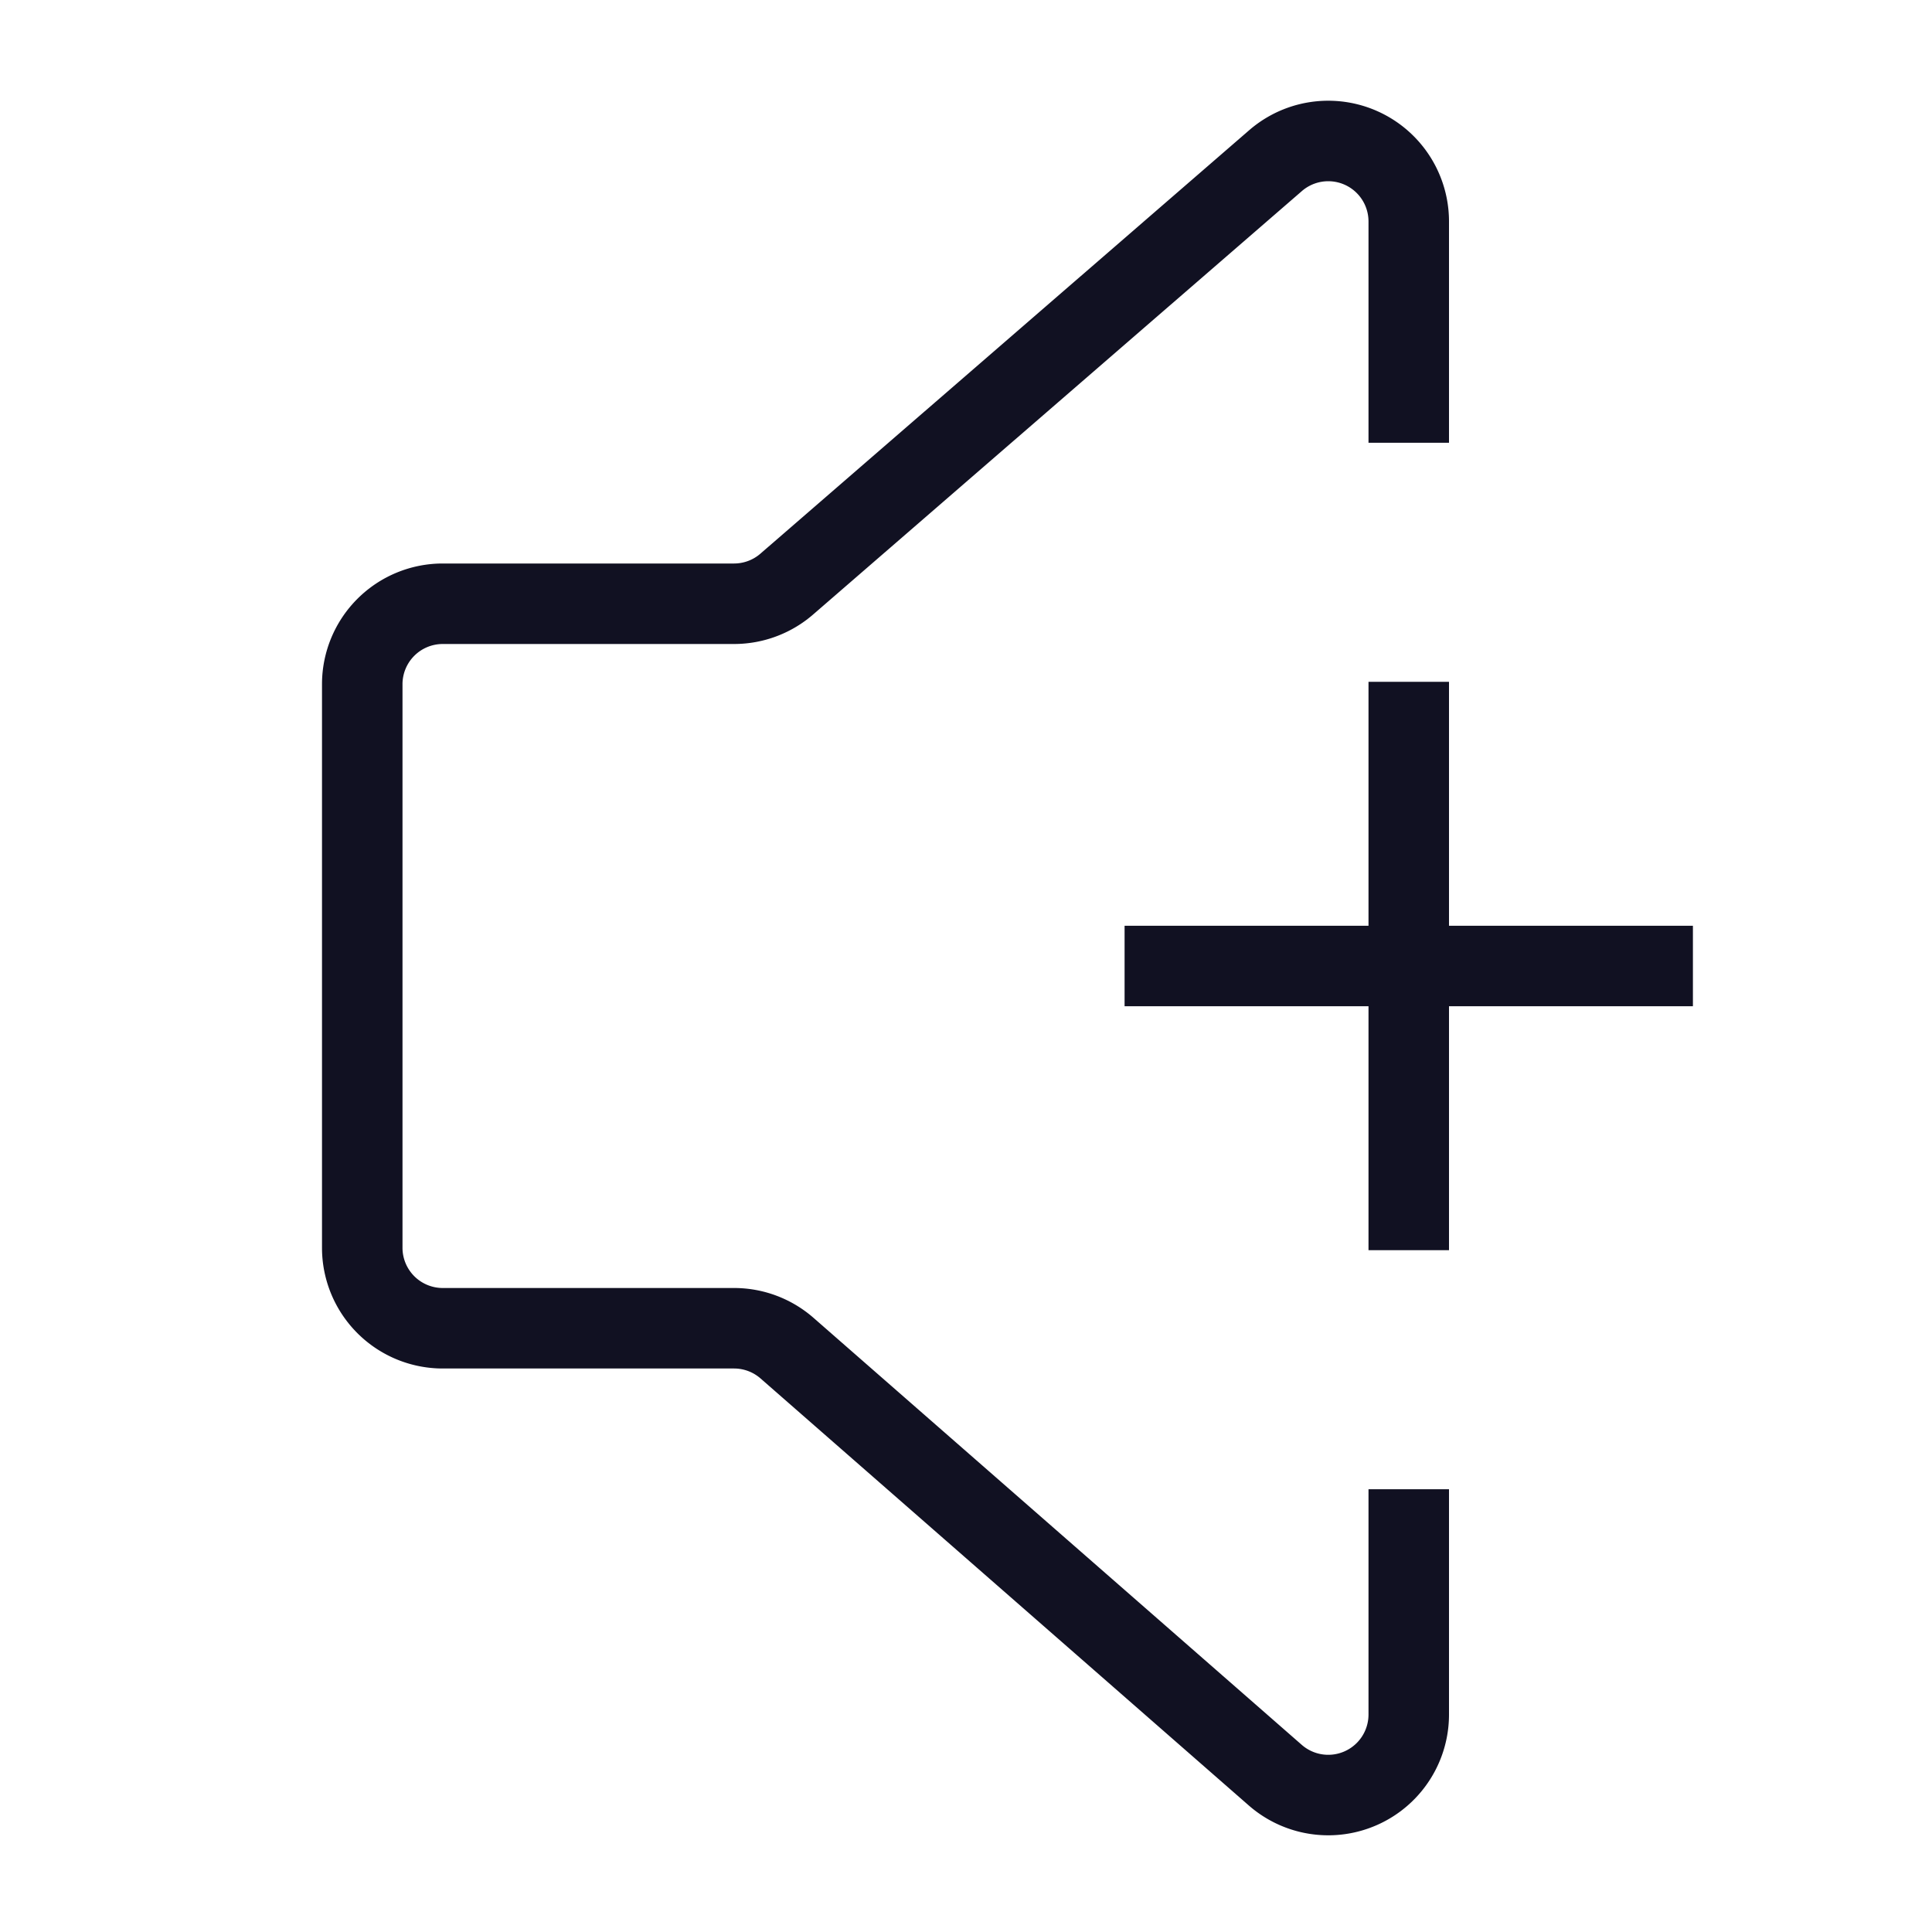 <svg xmlns="http://www.w3.org/2000/svg" viewBox="0 0 24 24"><title>unity-interface-24px-media-control-volume-up</title><g id="Layer_14" data-name="Layer 14"><path d="M17.5,19V21.3a1,1,0,0,1-1.66.75l-6.06-5.3a1,1,0,0,0-.66-.25H5.5a1,1,0,0,1-1-1v-7a1,1,0,0,1,1-1H9.12a1,1,0,0,0,.66-.25L15.84,2a1,1,0,0,1,1.66.75V5" style="fill:none;stroke:#112;stroke-linecap:square;stroke-linejoin:round"/><line x1="14.47" y1="12" x2="20.53" y2="12" style="fill:none;stroke:#112;stroke-linecap:square;stroke-linejoin:round"/><line x1="17.5" y1="8.97" x2="17.5" y2="15.03" style="fill:none;stroke:#112;stroke-linecap:square;stroke-linejoin:round"/></g></svg>